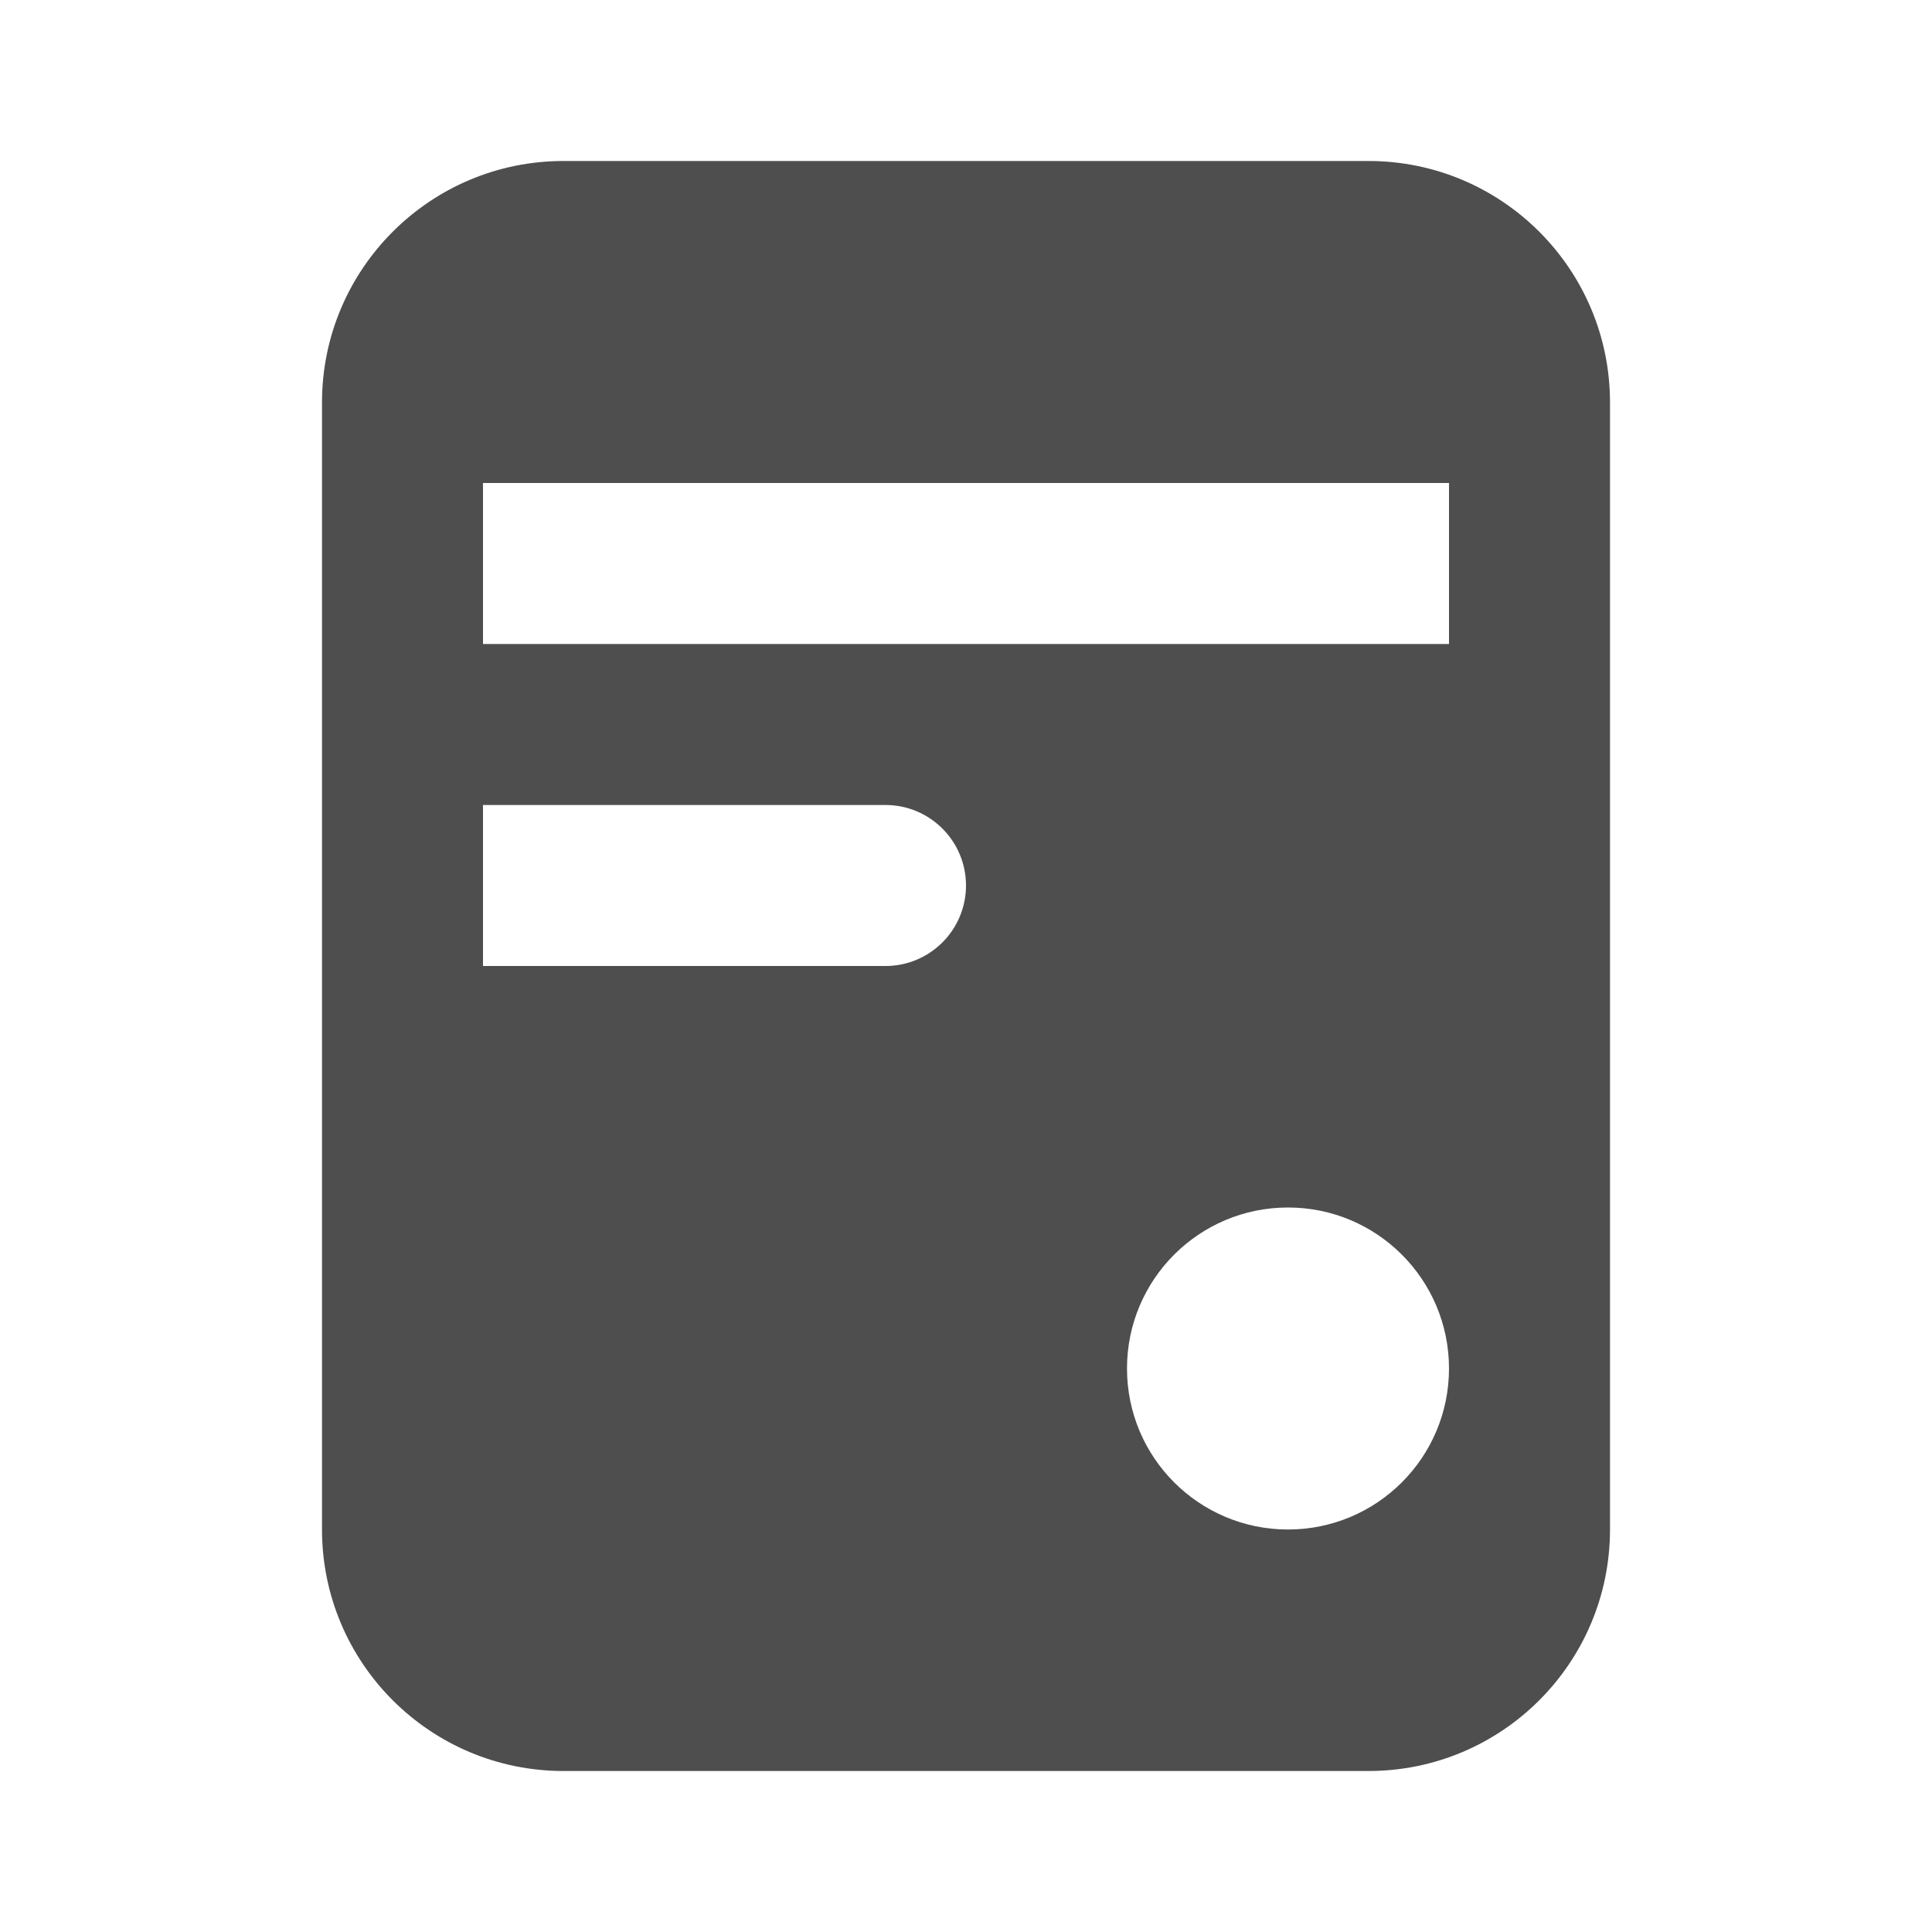 <svg width="24" height="24" viewBox="0 0 24 24" fill="none" xmlns="http://www.w3.org/2000/svg">
<g id="interface/document">
<g id="Vector">
<path fill-rule="evenodd" clip-rule="evenodd" d="M7 2C5.343 2 4 3.343 4 5V19C4 20.657 5.343 22 7 22H17C18.657 22 20 20.657 20 19V5C20 3.343 18.657 2 17 2H7ZM18 6H6V8H18V6ZM16 19C17.105 19 18 18.105 18 17C18 15.895 17.105 15 16 15C14.895 15 14 15.895 14 17C14 18.105 14.895 19 16 19ZM6 10H11C11.552 10 12 10.448 12 11C12 11.552 11.552 12 11 12H6V10Z" fill="#4E4E4E"/>
</g>
</g>
</svg>
